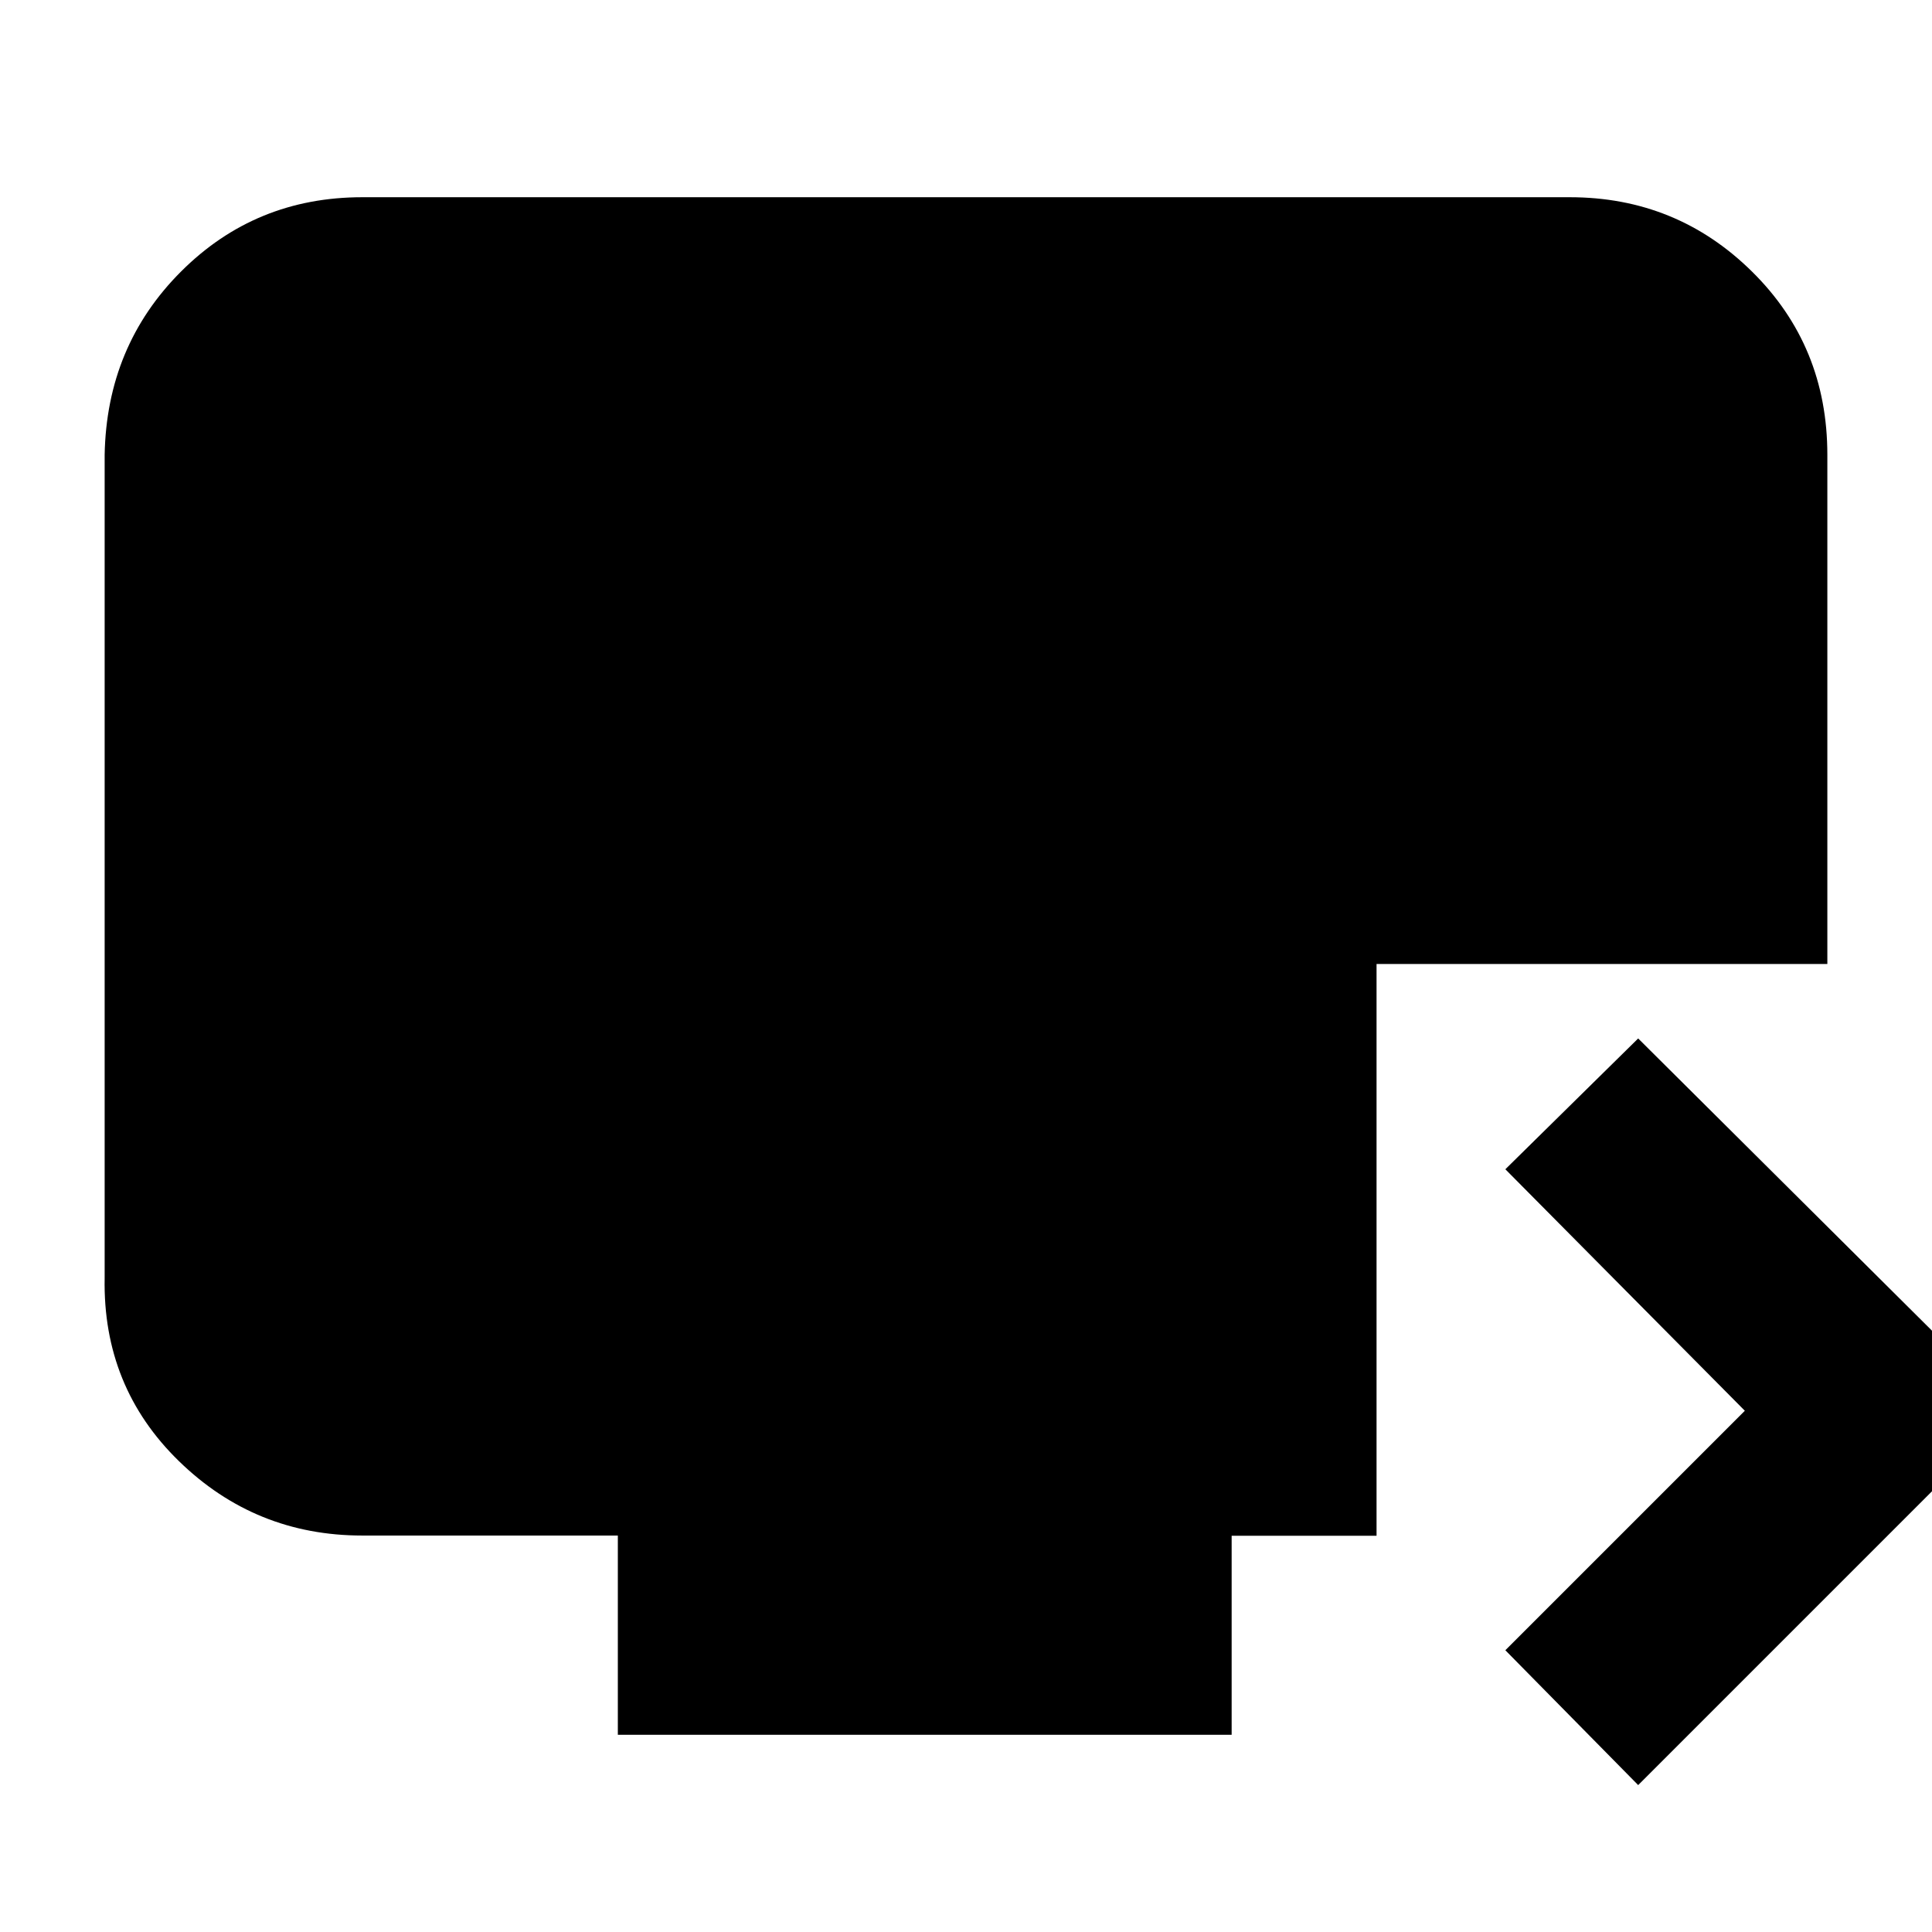 <svg xmlns="http://www.w3.org/2000/svg" height="20" viewBox="0 -960 960 960" width="20"><path d="m814-73-66-67 119-119-119-120 66-65 186 185L814-73ZM307-98v-99H180q-53.12 0-91.06-36.94Q51-270.88 52-325v-409q1-54.13 37.94-91.06Q126.88-862 180-862h600q53.13 0 90.56 36.94Q908-788.13 908-734v253H684v284.11h-72V-98H307Z"/></svg>